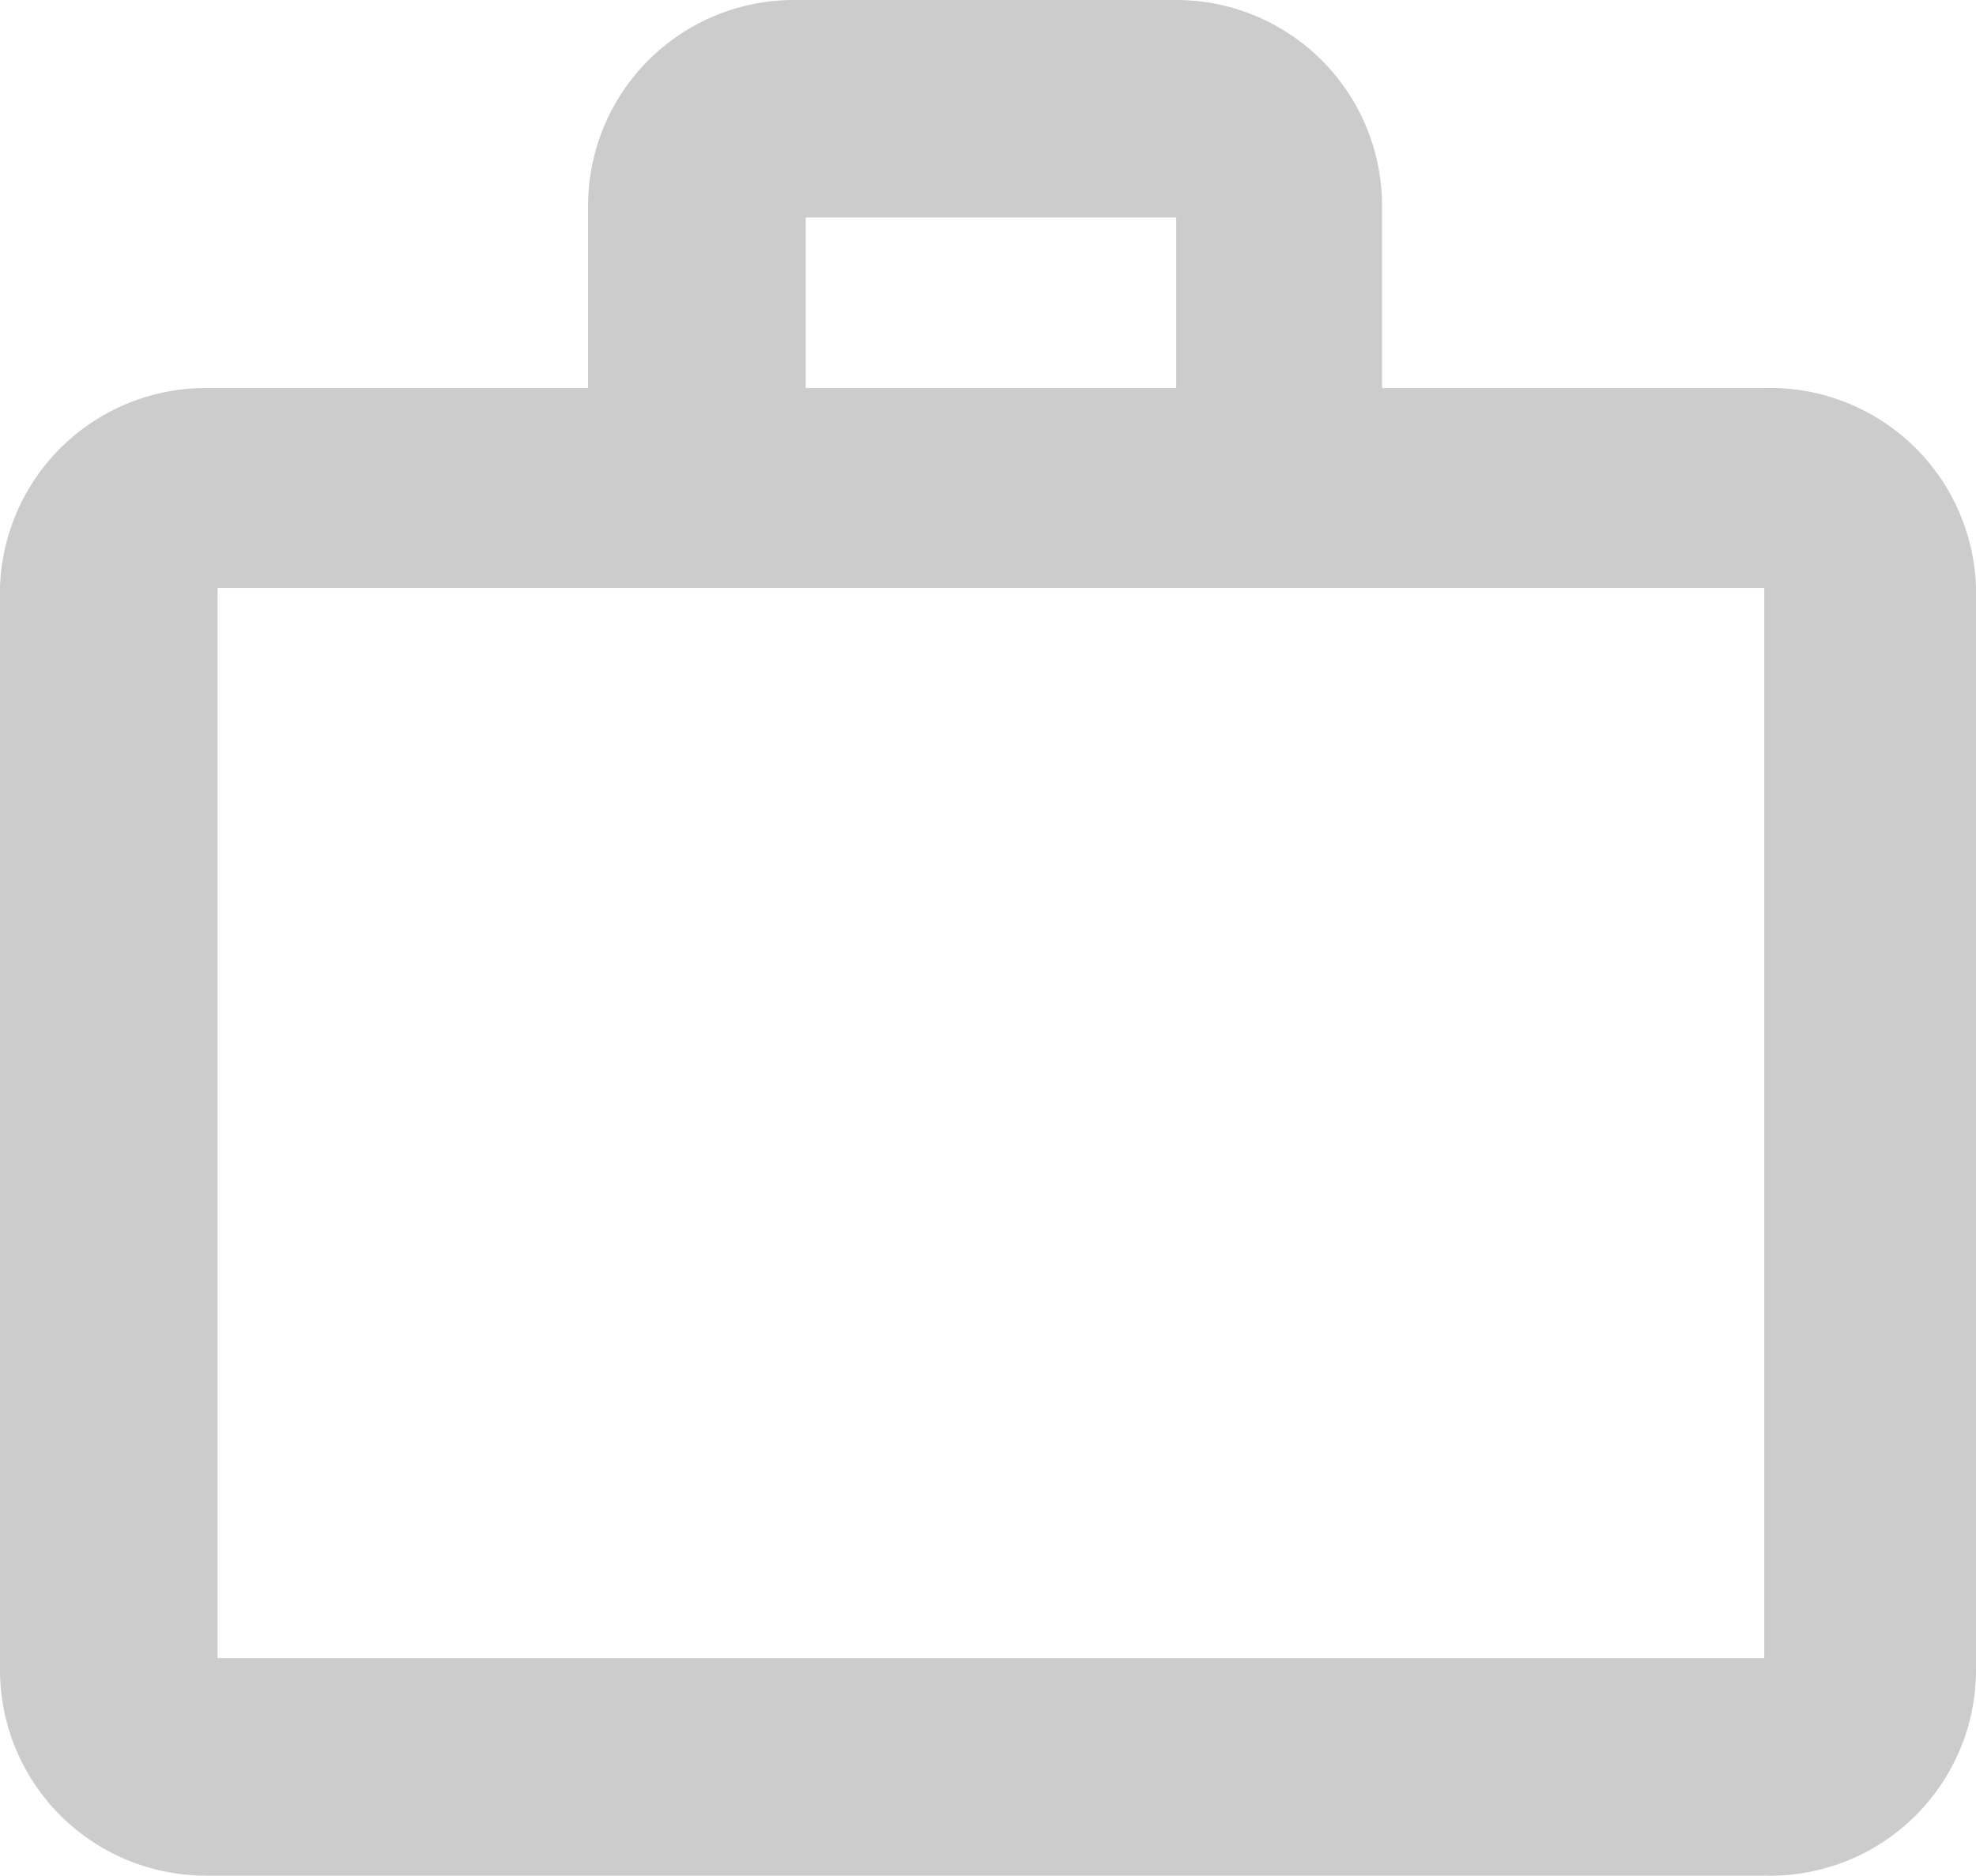 <svg xmlns="http://www.w3.org/2000/svg" viewBox="0 0 3.36 3.19"><g data-name="Слой 2"><path d="M1 .66V.35A.35.35 0 011.35 0H2a.35.35 0 01.35.35v.31H3a.35.35 0 01.36.34v1.84a.35.35 0 01-.36.35H.35A.35.35 0 010 2.84V1A.35.35 0 01.35.66zM.37 1v1.82H3V1zM2 .66V.37h-.63v.29z" fill="#ccc" fill-rule="evenodd" data-name="Layer 1"/></g></svg>